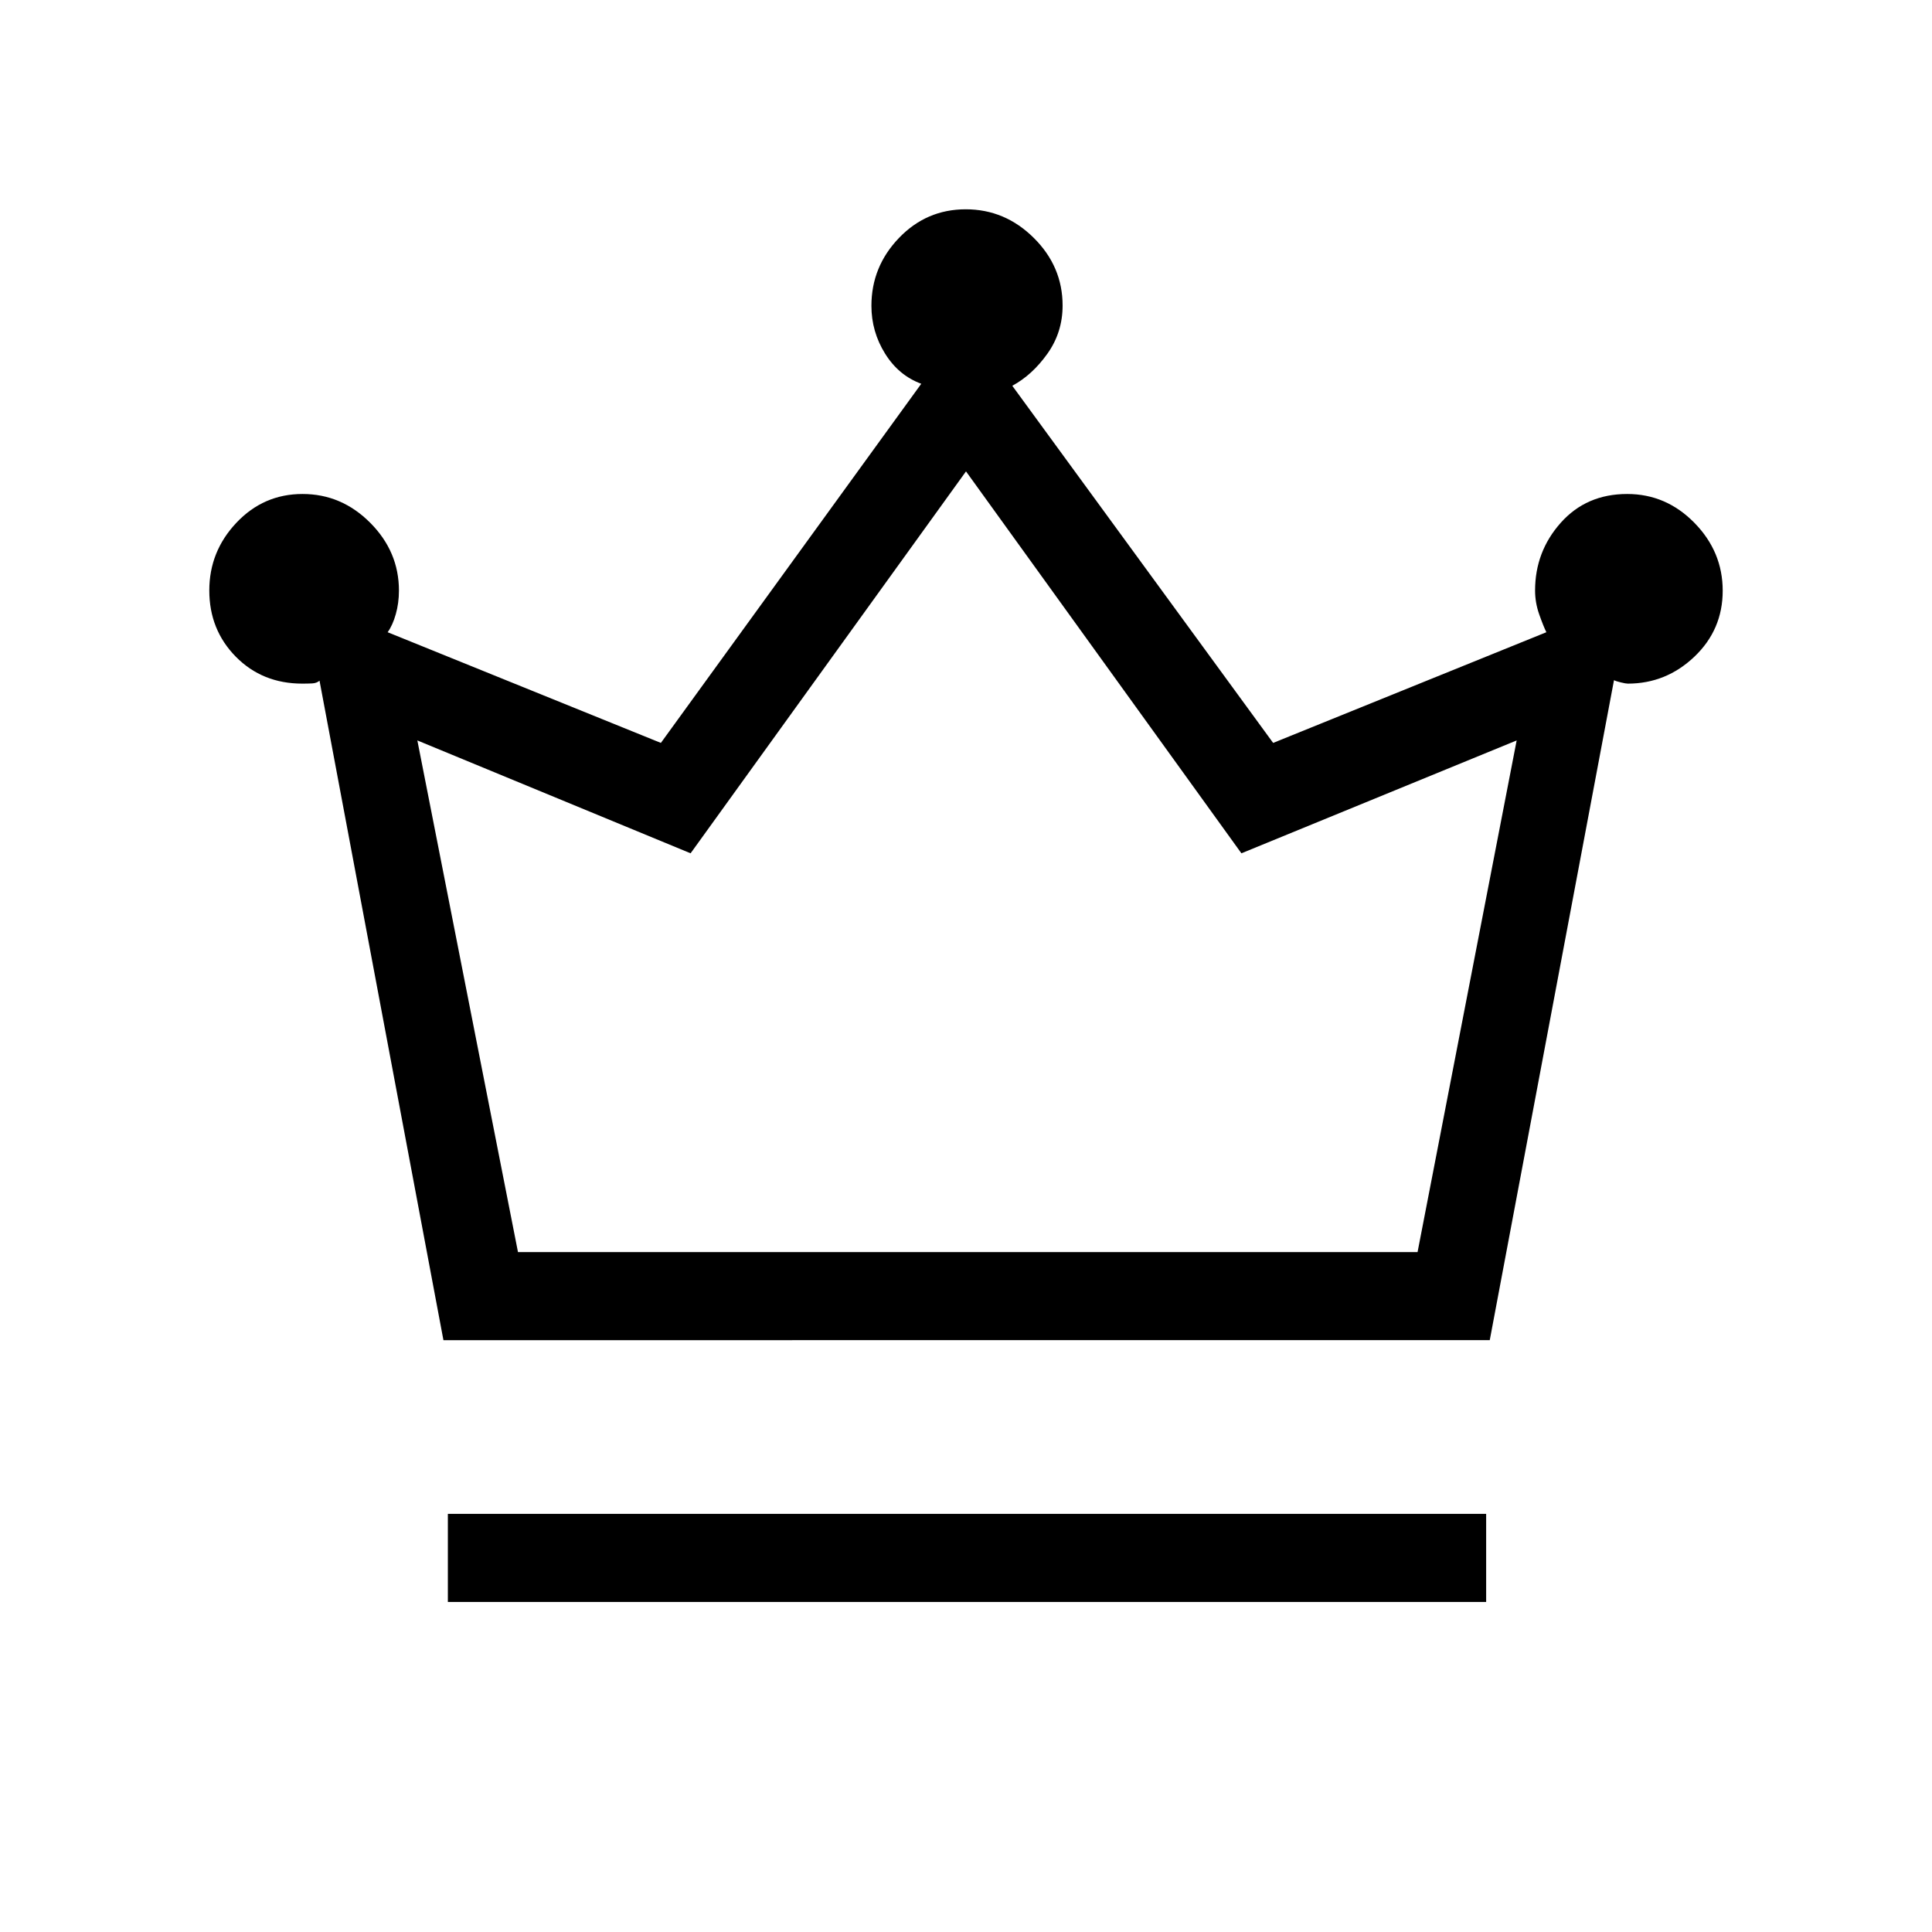 <svg xmlns="http://www.w3.org/2000/svg" height="48" viewBox="0 -960 960 960" width="48"><path d="M222.54-164v-43.77h515.92V-164H222.54Zm-2.2-130.08-61.57-327.69q-1.39 1.23-3.66 1.35-2.28.11-4.88.11-19.88 0-33.06-13.38Q104-647.08 104-666.6q0-19.39 13.48-33.66 13.48-14.28 32.85-14.28 19.38 0 33.64 14.32 14.26 14.32 14.26 33.68 0 6.17-1.56 11.7-1.56 5.54-4.05 8.99l135.76 55 129.39-178.46q-11.23-4.11-18-15.01-6.77-10.9-6.77-23.71 0-19.45 13.67-33.71Q460.35-856 479.87-856q19.51 0 33.82 14.22Q528-827.57 528-808.18q0 13.33-7.55 23.93T503-768.31l129.62 177.46 135.76-55q-1.56-3.18-3.59-8.97-2.02-5.8-2.02-11.72 0-19.36 12.74-33.68 12.73-14.32 33.04-14.32 19.34 0 33.4 14.34Q856-685.87 856-666.48q0 19.4-14.07 32.79-14.07 13.38-33.08 13.38-.98 0-3.49-.61-2.51-.62-3.38-1.08l-61.73 327.92H220.34Zm37.04-43.77h447l49.24-254.23L616.85-536 480-725.77 343.15-536l-135.77-56.08 50 254.23Zm223.62 0Z"/></svg>